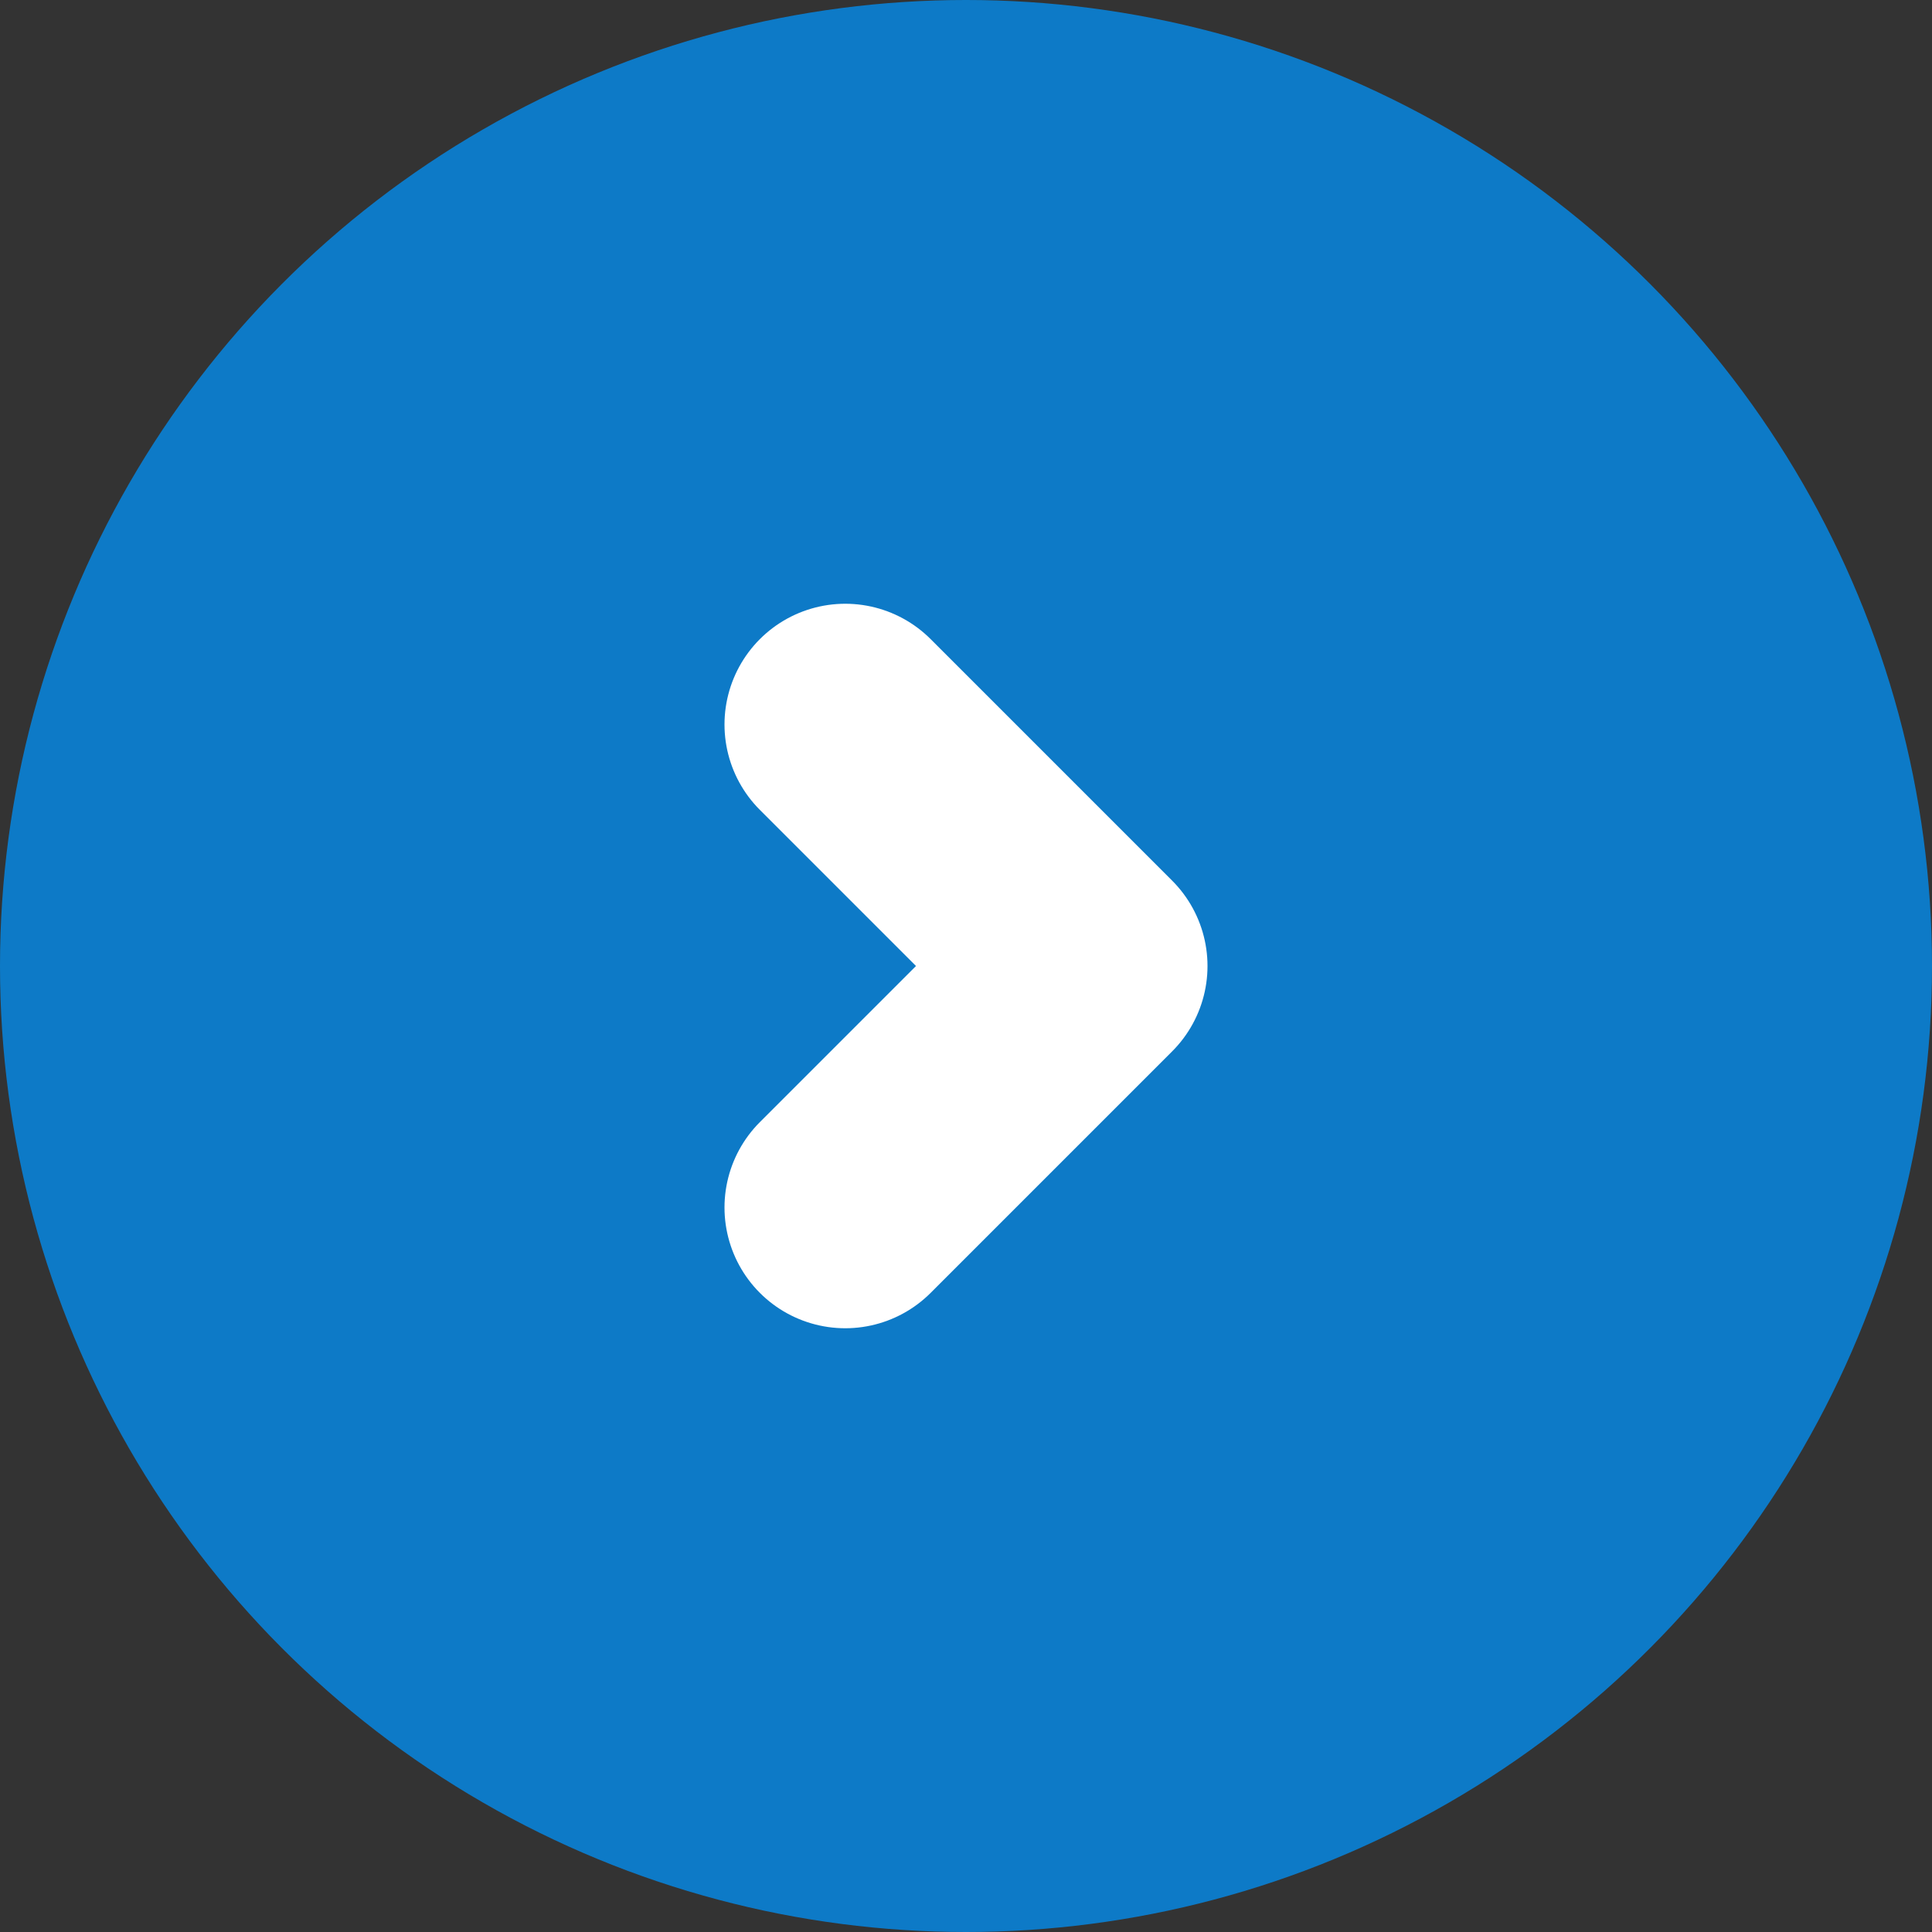 <?xml version="1.0" encoding="UTF-8"?>
<svg width="16px" height="16px" viewBox="0 0 16 16" version="1.1" xmlns="http://www.w3.org/2000/svg" xmlns:xlink="http://www.w3.org/1999/xlink">
    <rect x="0" y="0" width="16" height="16" fill="#333333" stroke="none"/>
    <!-- Generator: Sketch 44.1 (41455) - http://www.bohemiancoding.com/sketch -->
    <title>arro-icon-primary</title>
    <desc>Created with Sketch.</desc>
    <defs></defs>
    <g id="Icons" stroke="none" stroke-width="1" fill="none" fill-rule="evenodd">
        <g id="Artboard" transform="translate(-367, -44)">
            <g id="arro-icon-primary" transform="translate(367, 44)">
                <circle id="Oval" fill="#0D7AC7" cx="8" cy="8" r="8"></circle>
                <polyline id="Path-77" stroke="#FFFFFF" stroke-width="2" stroke-linecap="round" stroke-linejoin="round" points="7 6 9 8 7 10"></polyline>
            </g>
        </g>
    </g>
</svg>